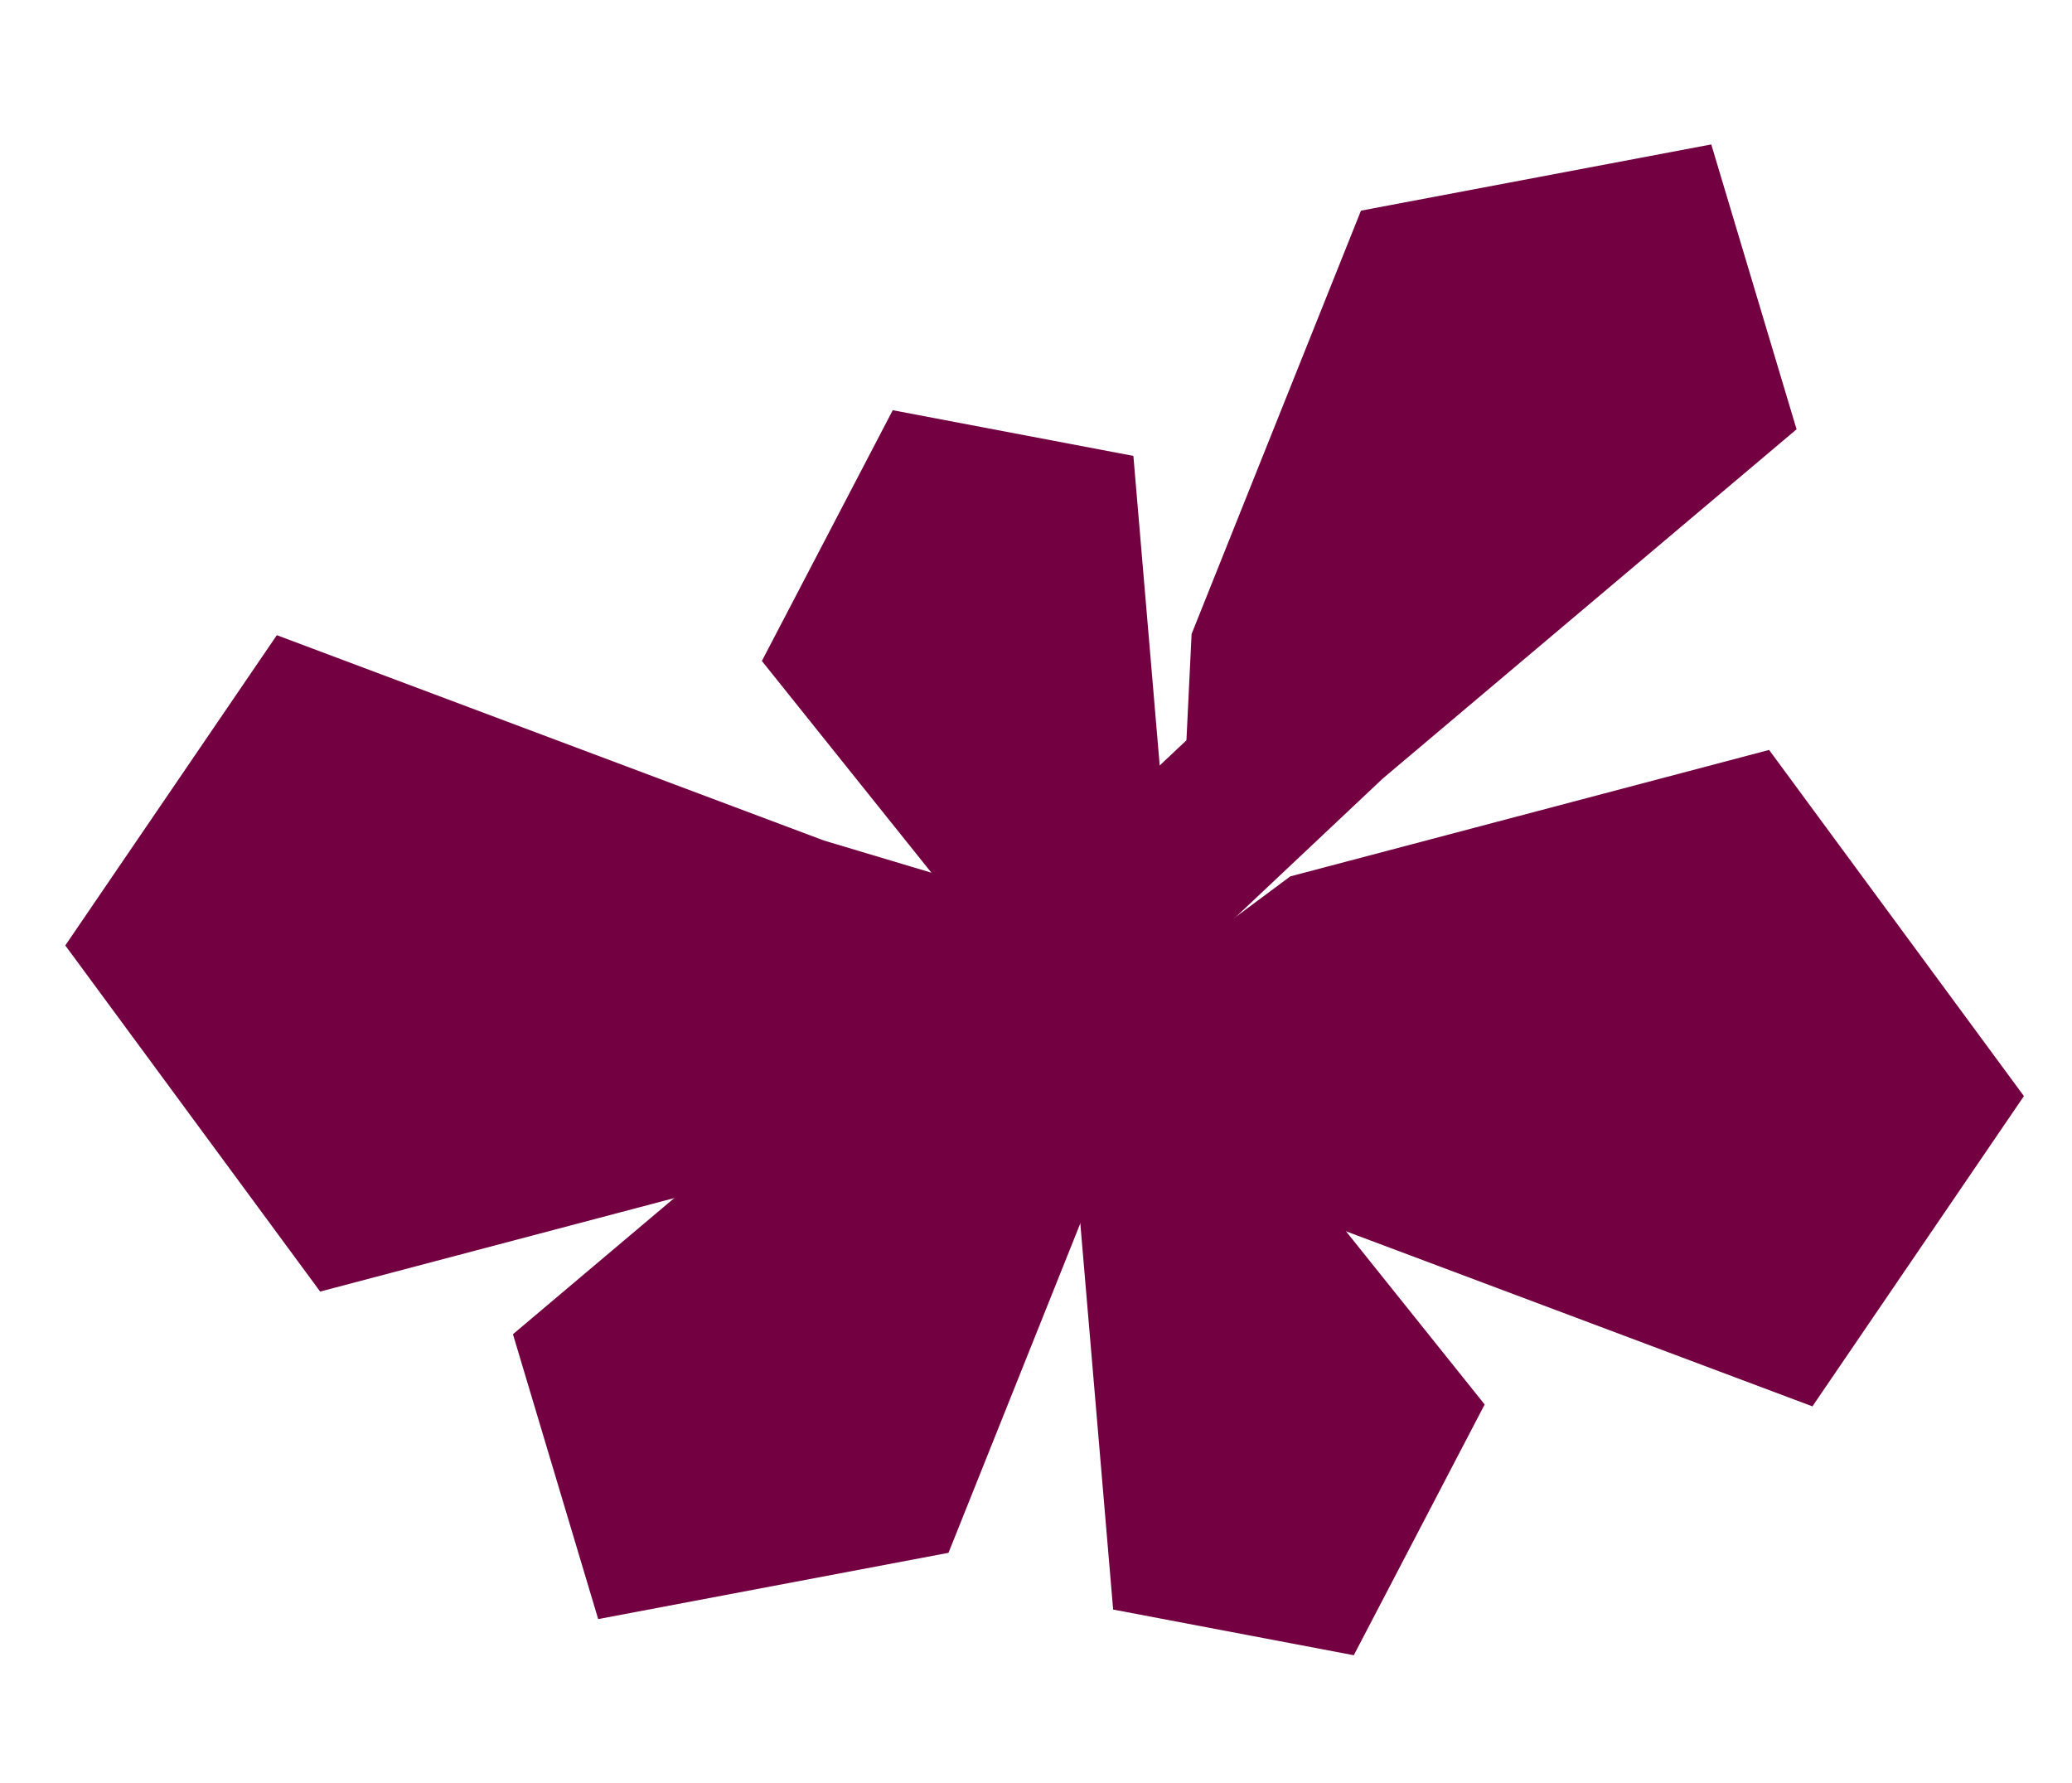 <svg xmlns="http://www.w3.org/2000/svg" width="43" height="37" viewBox="0 0 43 37" fill="none">
    <path d="M36.714 15.561L42.002 22.744L37.613 29.182L26.259 24.921L18.646 22.642L16.581 24.177L6.644 26.8L1.355 19.618L5.745 13.18L17.099 17.441L24.712 19.72L26.777 18.185L36.714 15.561Z" fill="#730041"/>
    <path d="M30.811 29.143L28.095 34.346L23.101 33.398L22.409 25.261L21.607 19.962L20.131 19.11L15.811 13.715L18.527 8.512L23.521 9.46L24.213 17.598L25.015 22.896L26.491 23.748L30.811 29.143Z" fill="#730041"/>
    <path d="M19.684 32.221L12.414 33.596L10.645 27.685L19.229 20.441L24.622 15.361L24.729 13.155L28.244 4.371L35.514 2.997L37.284 8.908L28.699 16.152L23.307 21.231L23.199 23.438L19.684 32.221Z" fill="#730041"/>
</svg>